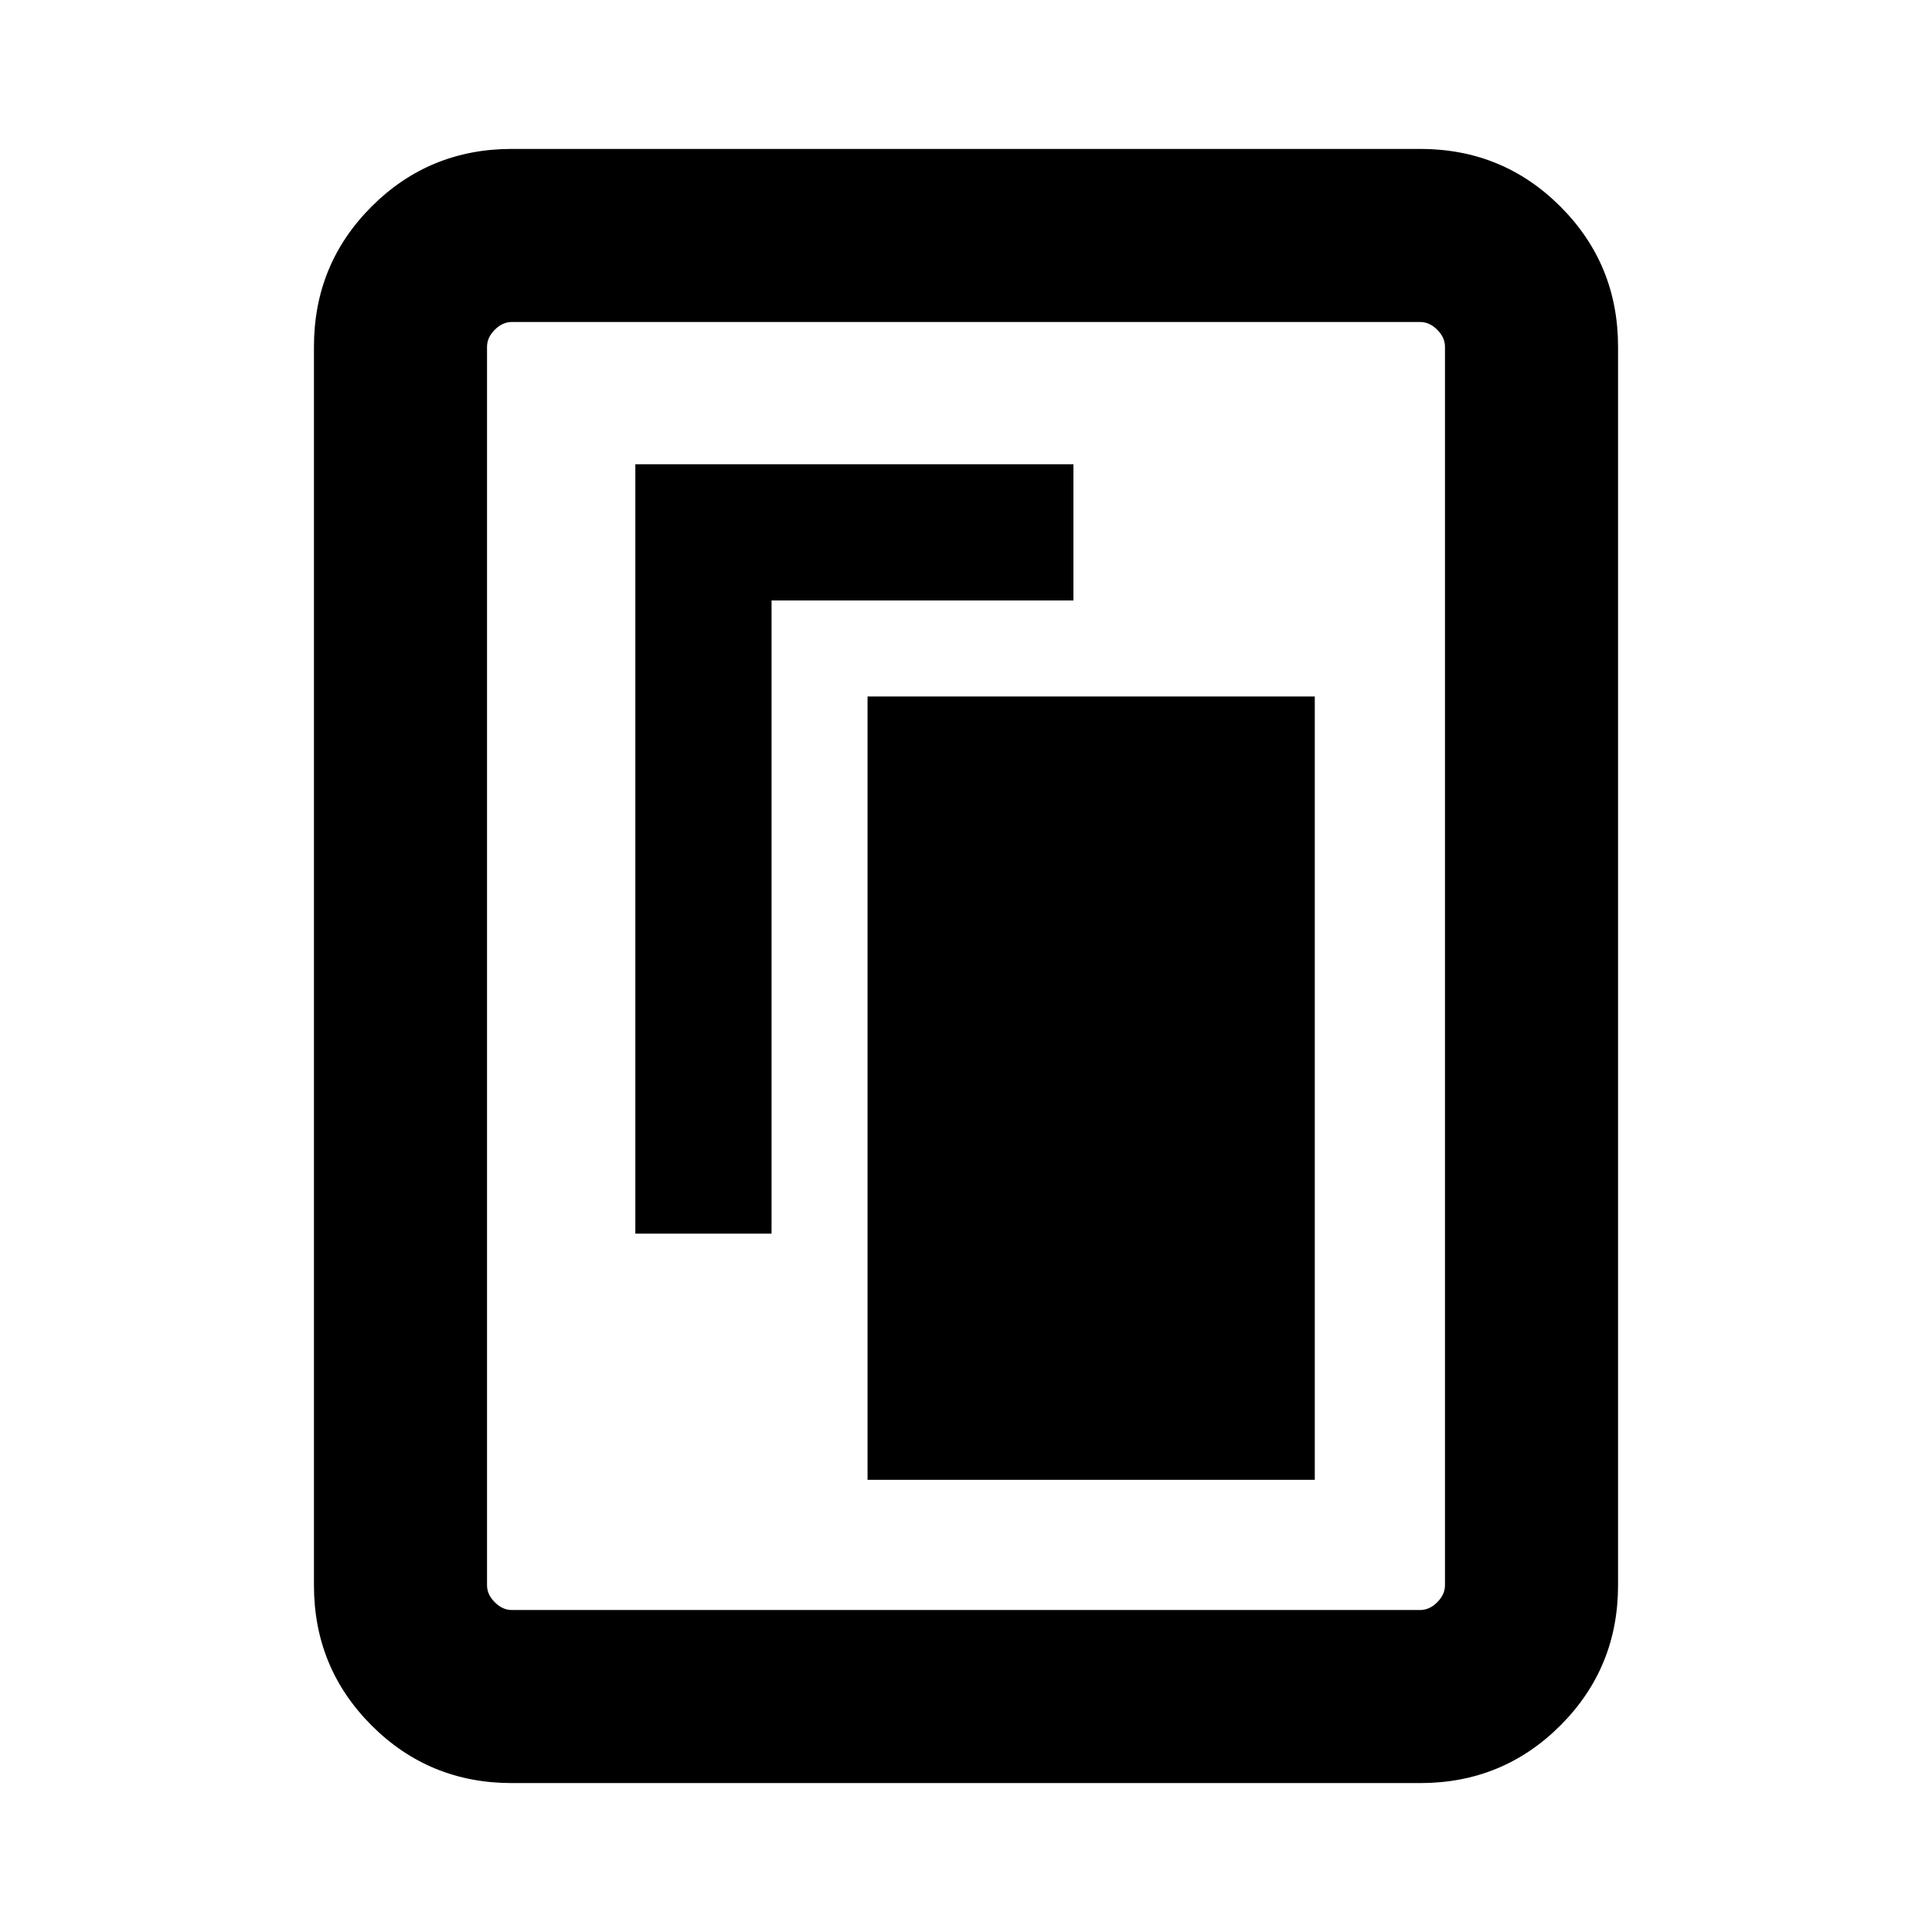 <svg xmlns="http://www.w3.org/2000/svg" height="24" viewBox="0 -960 960 960" width="24"><path d="M431.08-224.69h222.23v-389.23H431.08v389.23ZM315.69-347h67.69v-314.62h150v-67.69H315.69V-347ZM804-172.31q0 41.03-28.64 69.67T705.69-74H254.31q-41.03 0-69.67-28.64T156-172.31v-615.38q0-41.03 28.64-69.67T254.31-886h451.38q41.03 0 69.67 28.64T804-787.69v615.38Zm-86 0v-615.38q0-4.62-3.85-8.46-3.84-3.85-8.46-3.85H254.31q-4.62 0-8.46 3.85-3.85 3.84-3.85 8.46v615.38q0 4.62 3.85 8.46 3.84 3.85 8.46 3.85h451.38q4.62 0 8.46-3.85 3.85-3.84 3.85-8.46ZM718-800H242h476Z"/></svg>